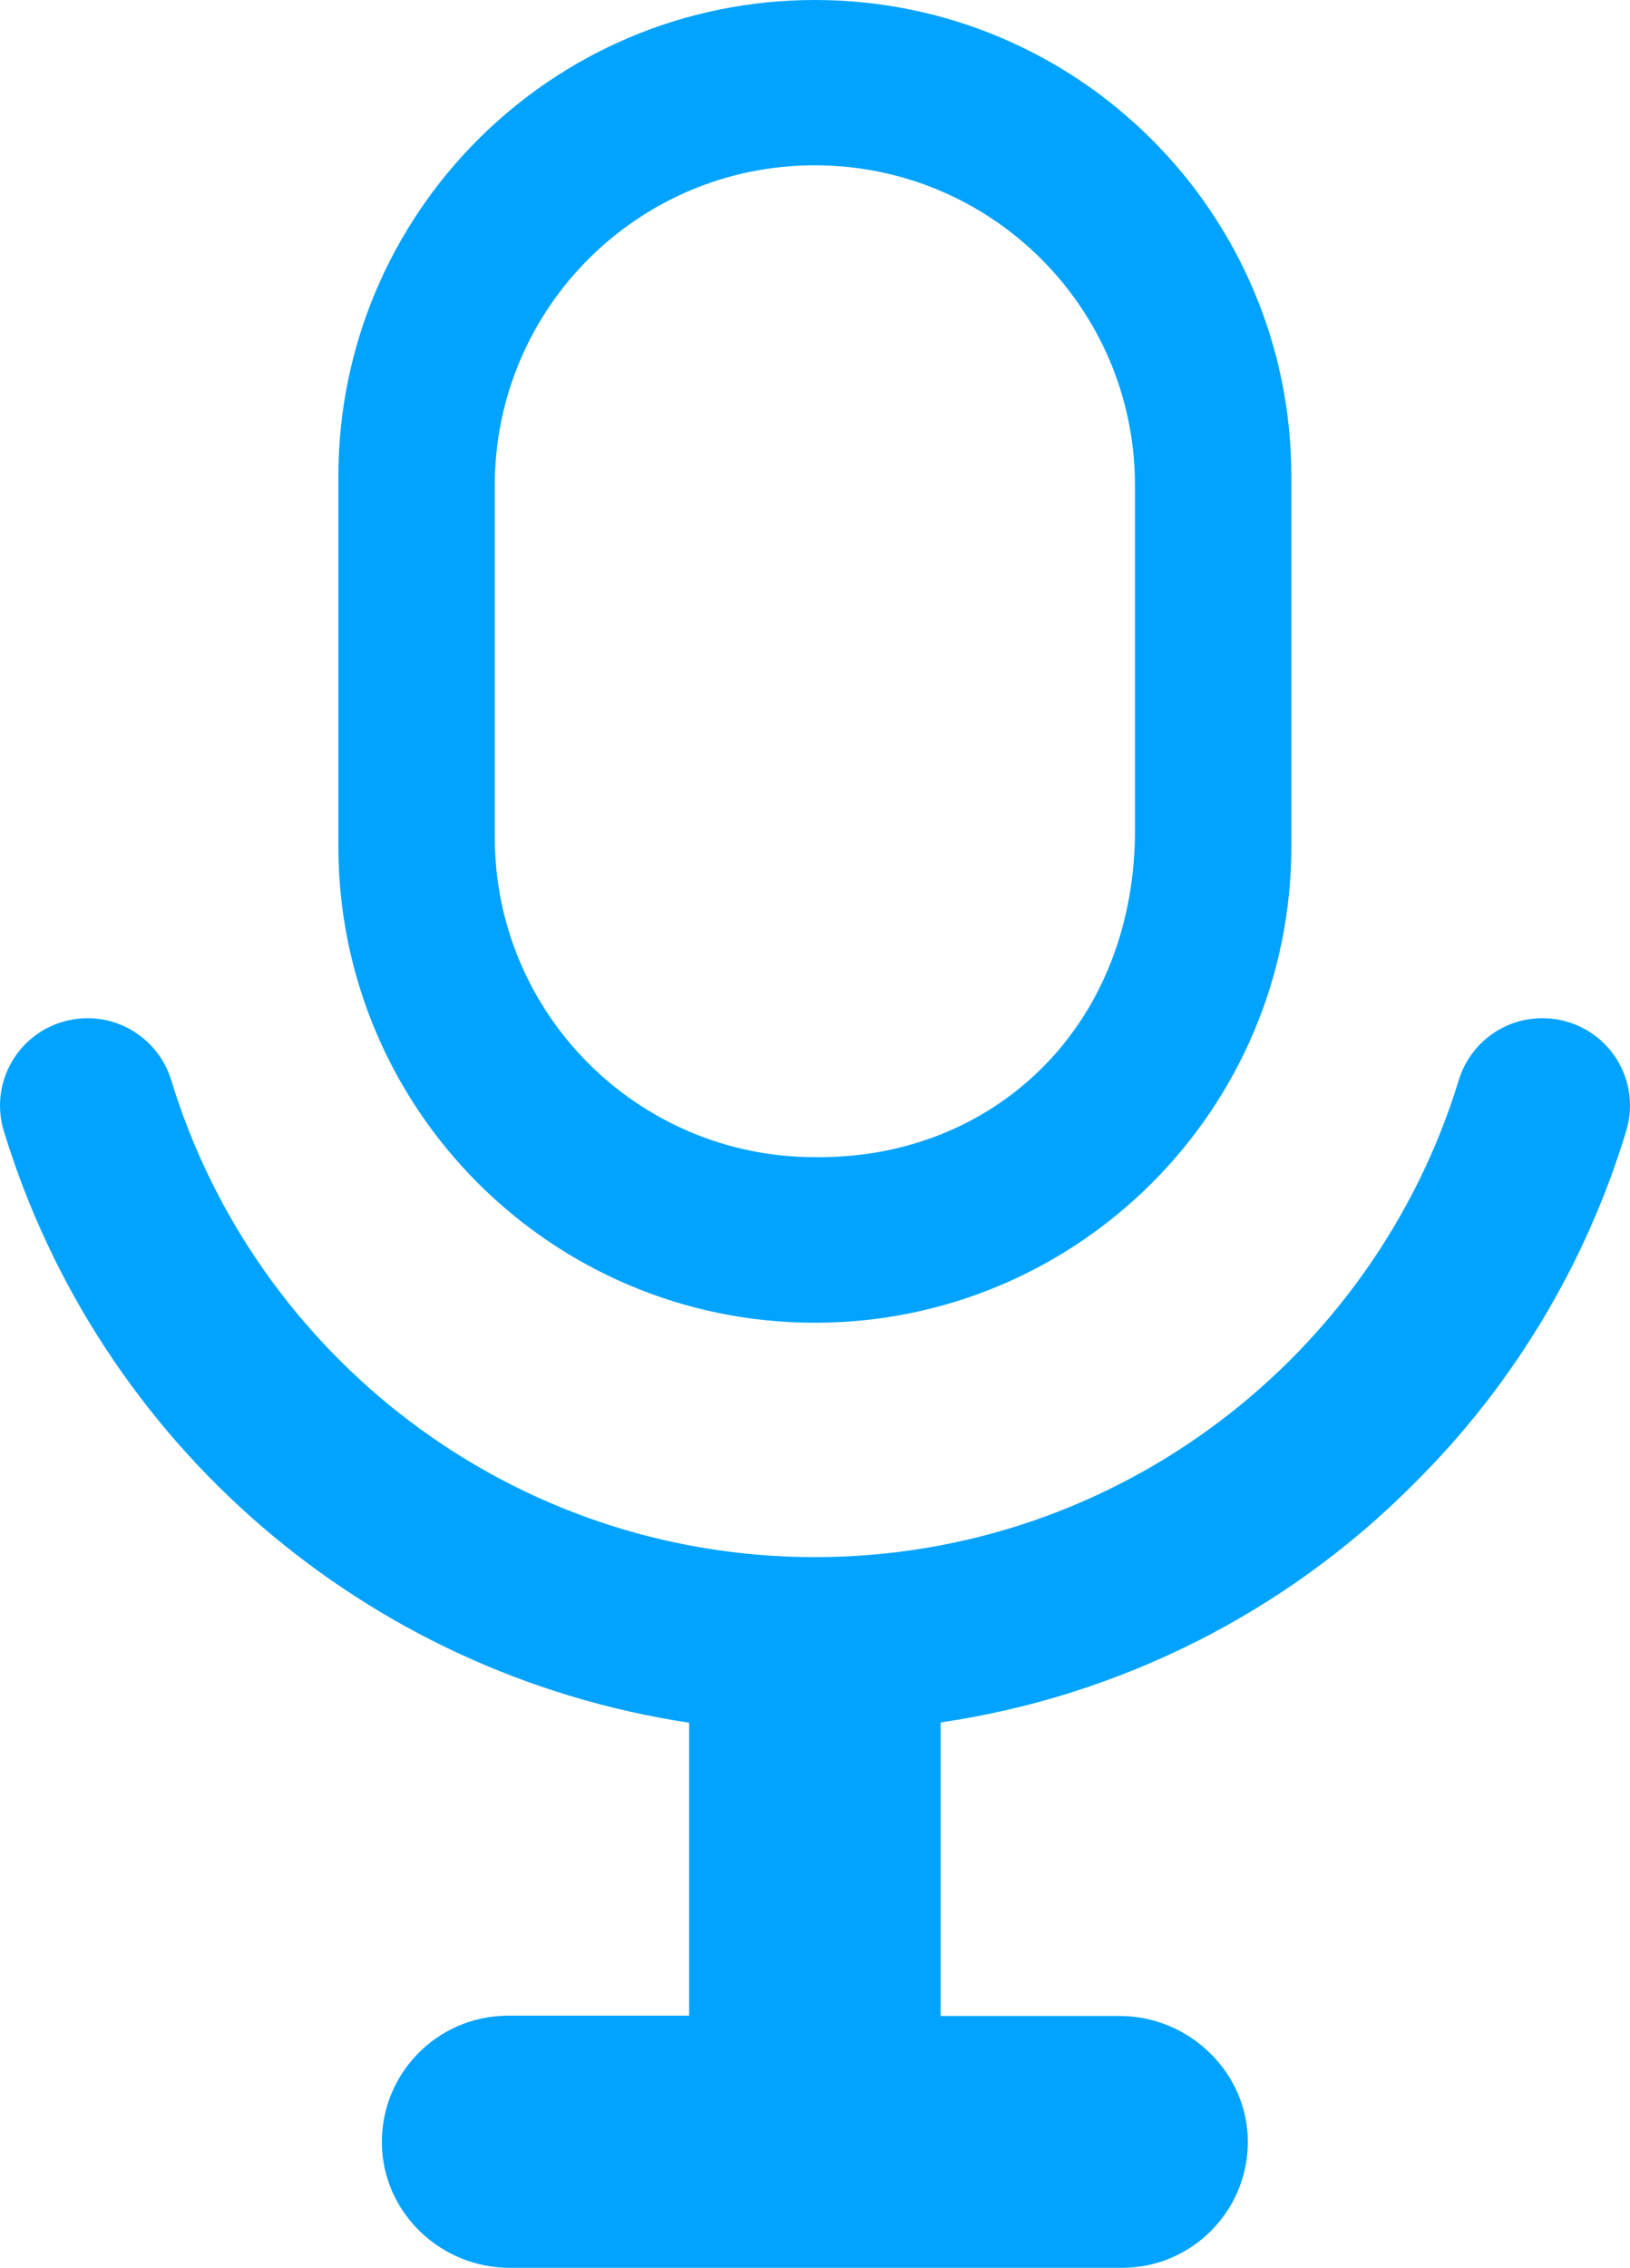<?xml version="1.0" encoding="utf-8"?>
<!-- Generator: Adobe Illustrator 21.0.0, SVG Export Plug-In . SVG Version: 6.00 Build 0)  -->
<svg version="1.1" id="Layer_1" xmlns="http://www.w3.org/2000/svg" xmlns:xlink="http://www.w3.org/1999/xlink" x="0px" y="0px"
	 viewBox="0 0 606.5 843.7" style="enable-background:new 0 0 606.5 843.7;" xml:space="preserve">
<style type="text/css">
	.st0{fill:#01A3FE;}
</style>
<title>Asset 1</title>
<g id="Layer_2">
	<g id="Layer_1-2">
		<path class="st0" d="M303.2,0L303.2,0c-97.9,0-177.3,79.4-177.3,177.3v137.5c0,97.9,79.4,177.3,177.3,177.3l0,0
			c97.9,0,177.3-79.4,177.3-177.3V177.3C480.5,79.4,401.2,0,303.2,0C303.3,0,303.2,0,303.2,0z M422.3,311.4
			c-1.3,71.8-53.5,119.9-119.1,119.1l0,0c-65.8,0-119.1-53.3-119.1-119c0,0,0,0,0-0.1V180.6c0-65.8,53.3-119.1,119-119.1
			c0,0,0,0,0.1,0l0,0c65.8,0,119.1,53.3,119.1,119c0,0,0,0,0,0.1V311.4z"/>
		<path class="st0" d="M526.2,551.9C478.6,599.8,416.8,631,350,640.8V750h66.6c26,0,47.9,21.2,47.7,47.2
			c-0.2,25.7-21.1,46.5-46.8,46.5H189.7c-25.7,0-47.2-20.4-47.6-46.1c-0.4-25.9,20.2-47.2,46.1-47.7c0.3,0,0.6,0,0.8,0h67.4v-109
			C136.1,622.7,36.9,537.1,1.4,420.7c-5.2-17.2,4.6-35.4,21.8-40.5c3-0.9,6.2-1.4,9.4-1.4l0,0c14.3,0,26.9,9.4,31.1,23
			c31.2,102.7,126.8,177.5,239.5,177.5s208.3-74.9,239.6-177.5c4.2-13.7,16.8-23,31.1-23l0,0c18,0,32.6,14.5,32.6,32.5
			c0,3.2-0.5,6.3-1.4,9.4C590.1,470.3,563,515.4,526.2,551.9z"/>
	</g>
</g>
</svg>
